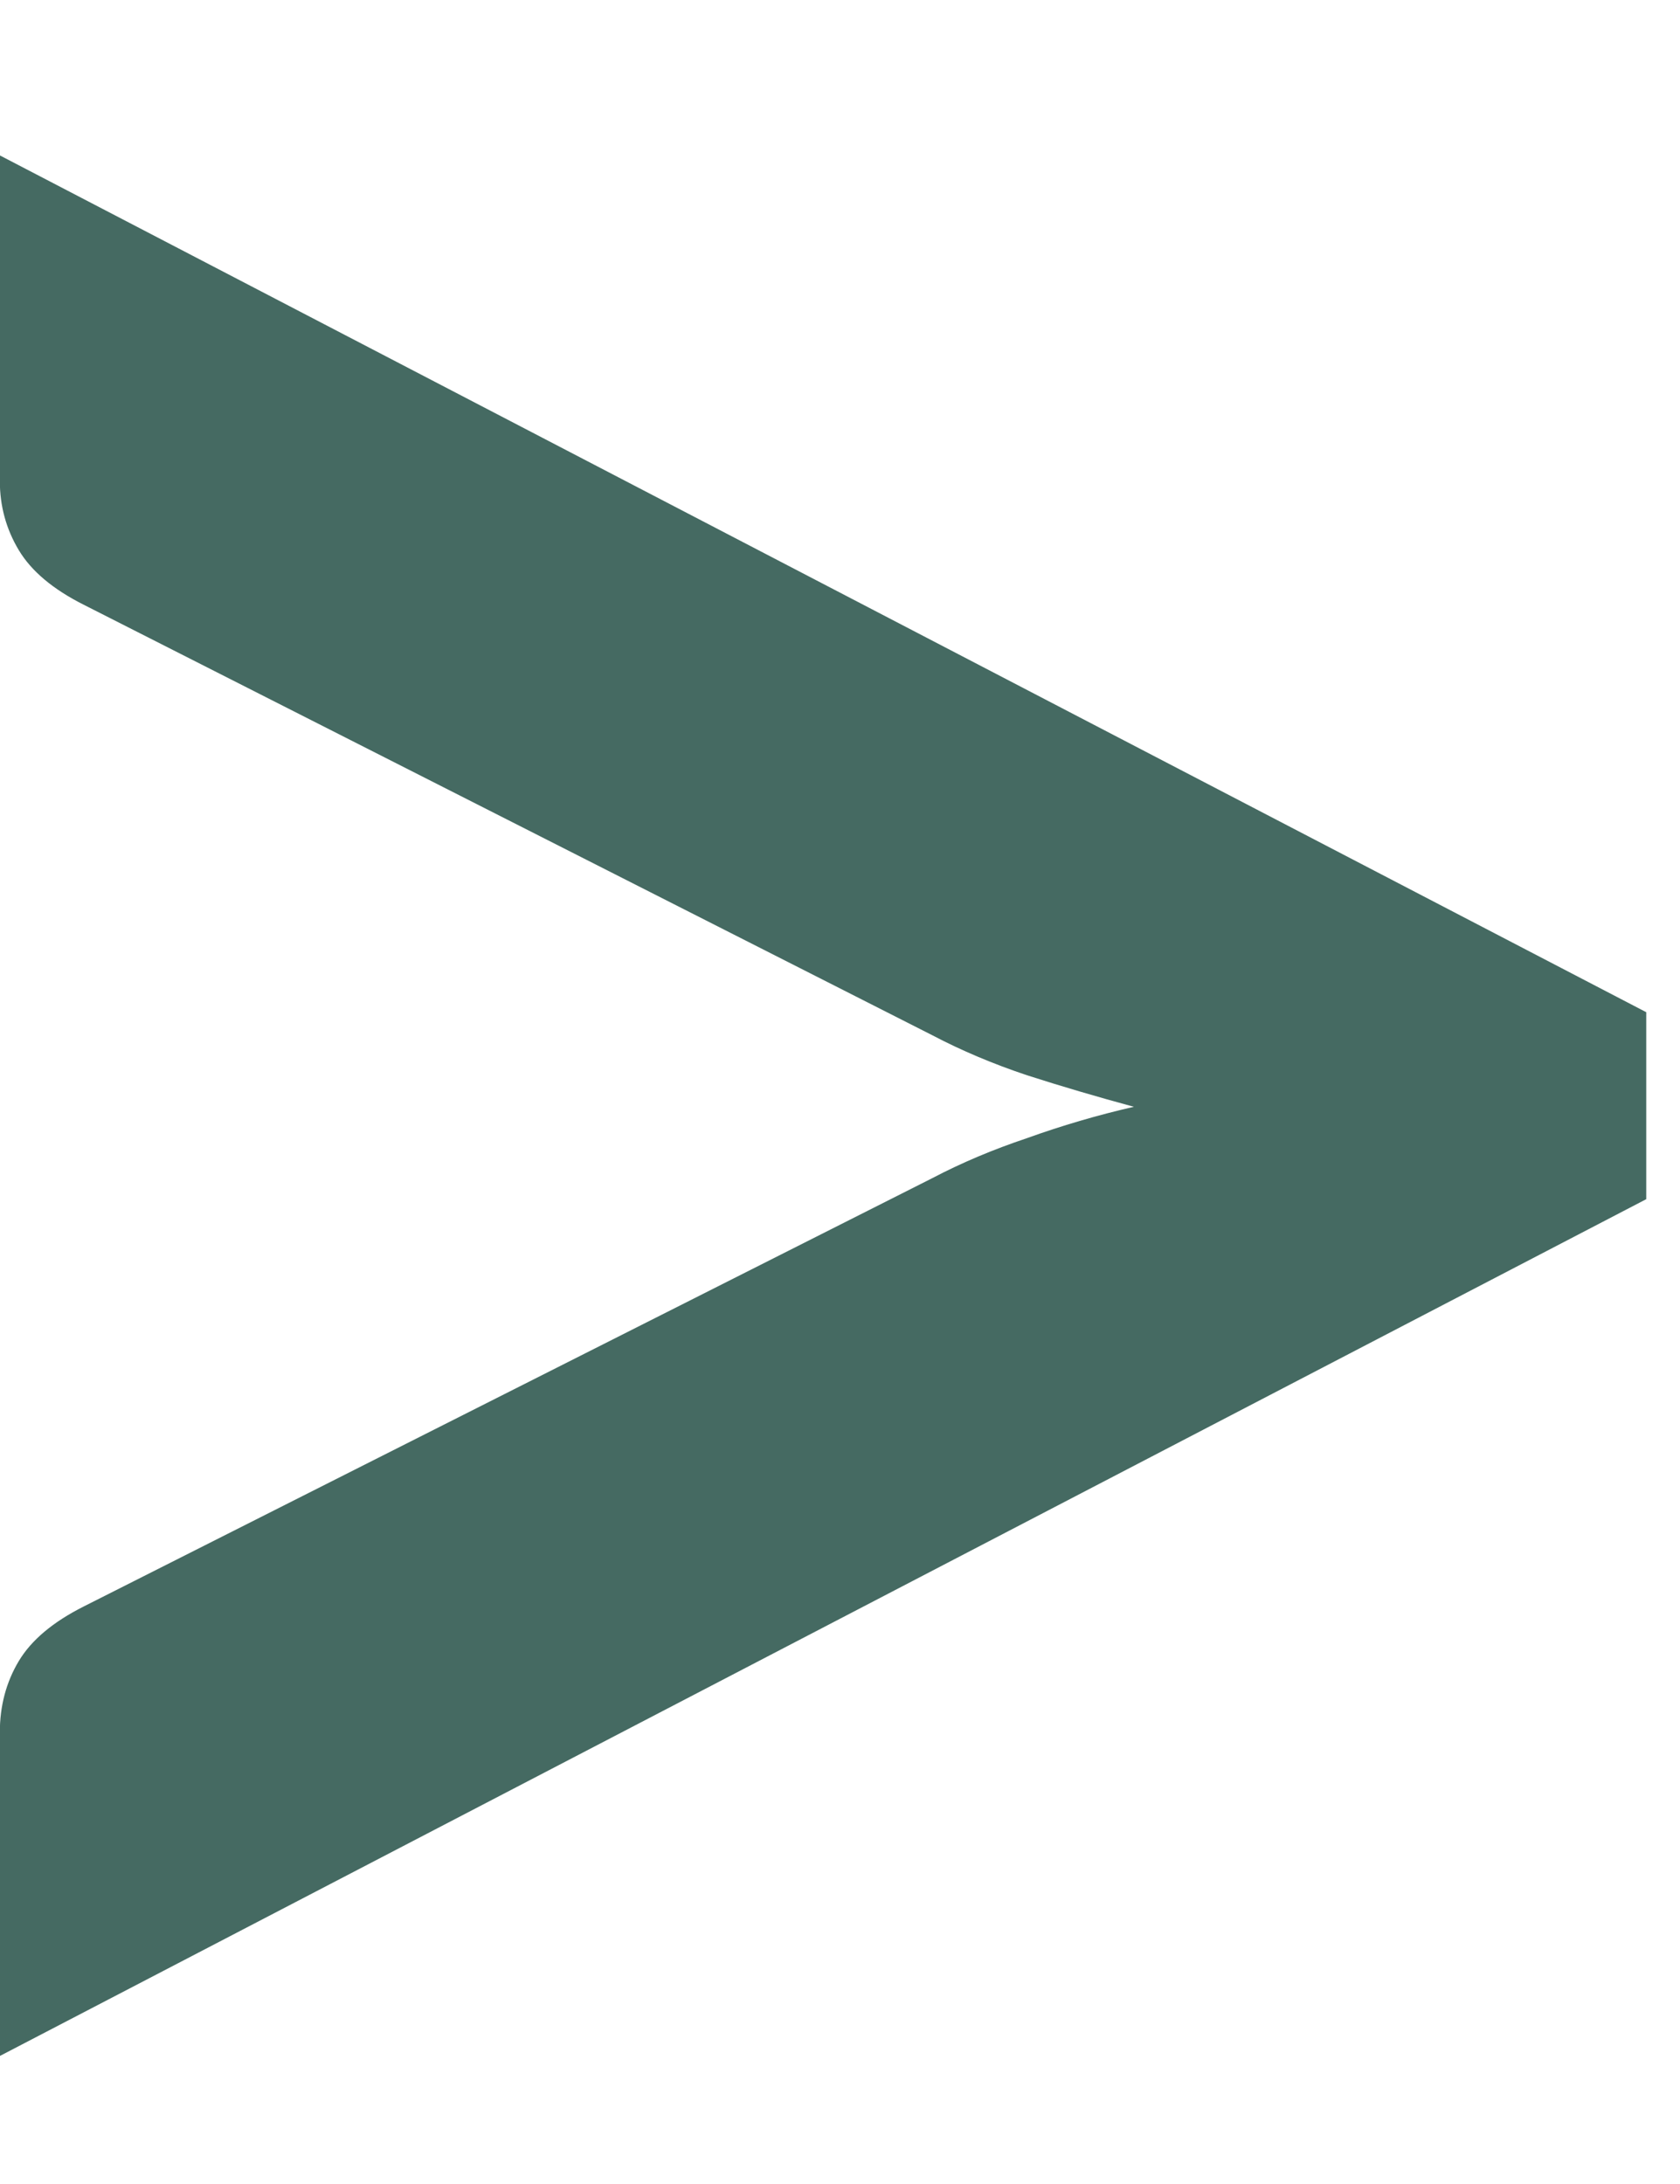 <svg width="10" height="13" viewBox="0 0 10 13" fill="none" xmlns="http://www.w3.org/2000/svg">
<path d="M9.799 6.025V7.138L-0.001 12.238V10.312C-0.001 10.154 0.037 10.012 0.112 9.887C0.187 9.762 0.316 9.654 0.499 9.562L5.549 7.013C5.724 6.921 5.912 6.842 6.112 6.775C6.32 6.7 6.532 6.638 6.749 6.588C6.532 6.529 6.32 6.467 6.112 6.4C5.912 6.333 5.724 6.254 5.549 6.162L0.499 3.6C0.316 3.508 0.187 3.4 0.112 3.275C0.037 3.15 -0.001 3.013 -0.001 2.862V0.925L9.799 6.025Z" fill="#17453B" fill-opacity="0.8"/>
</svg>
